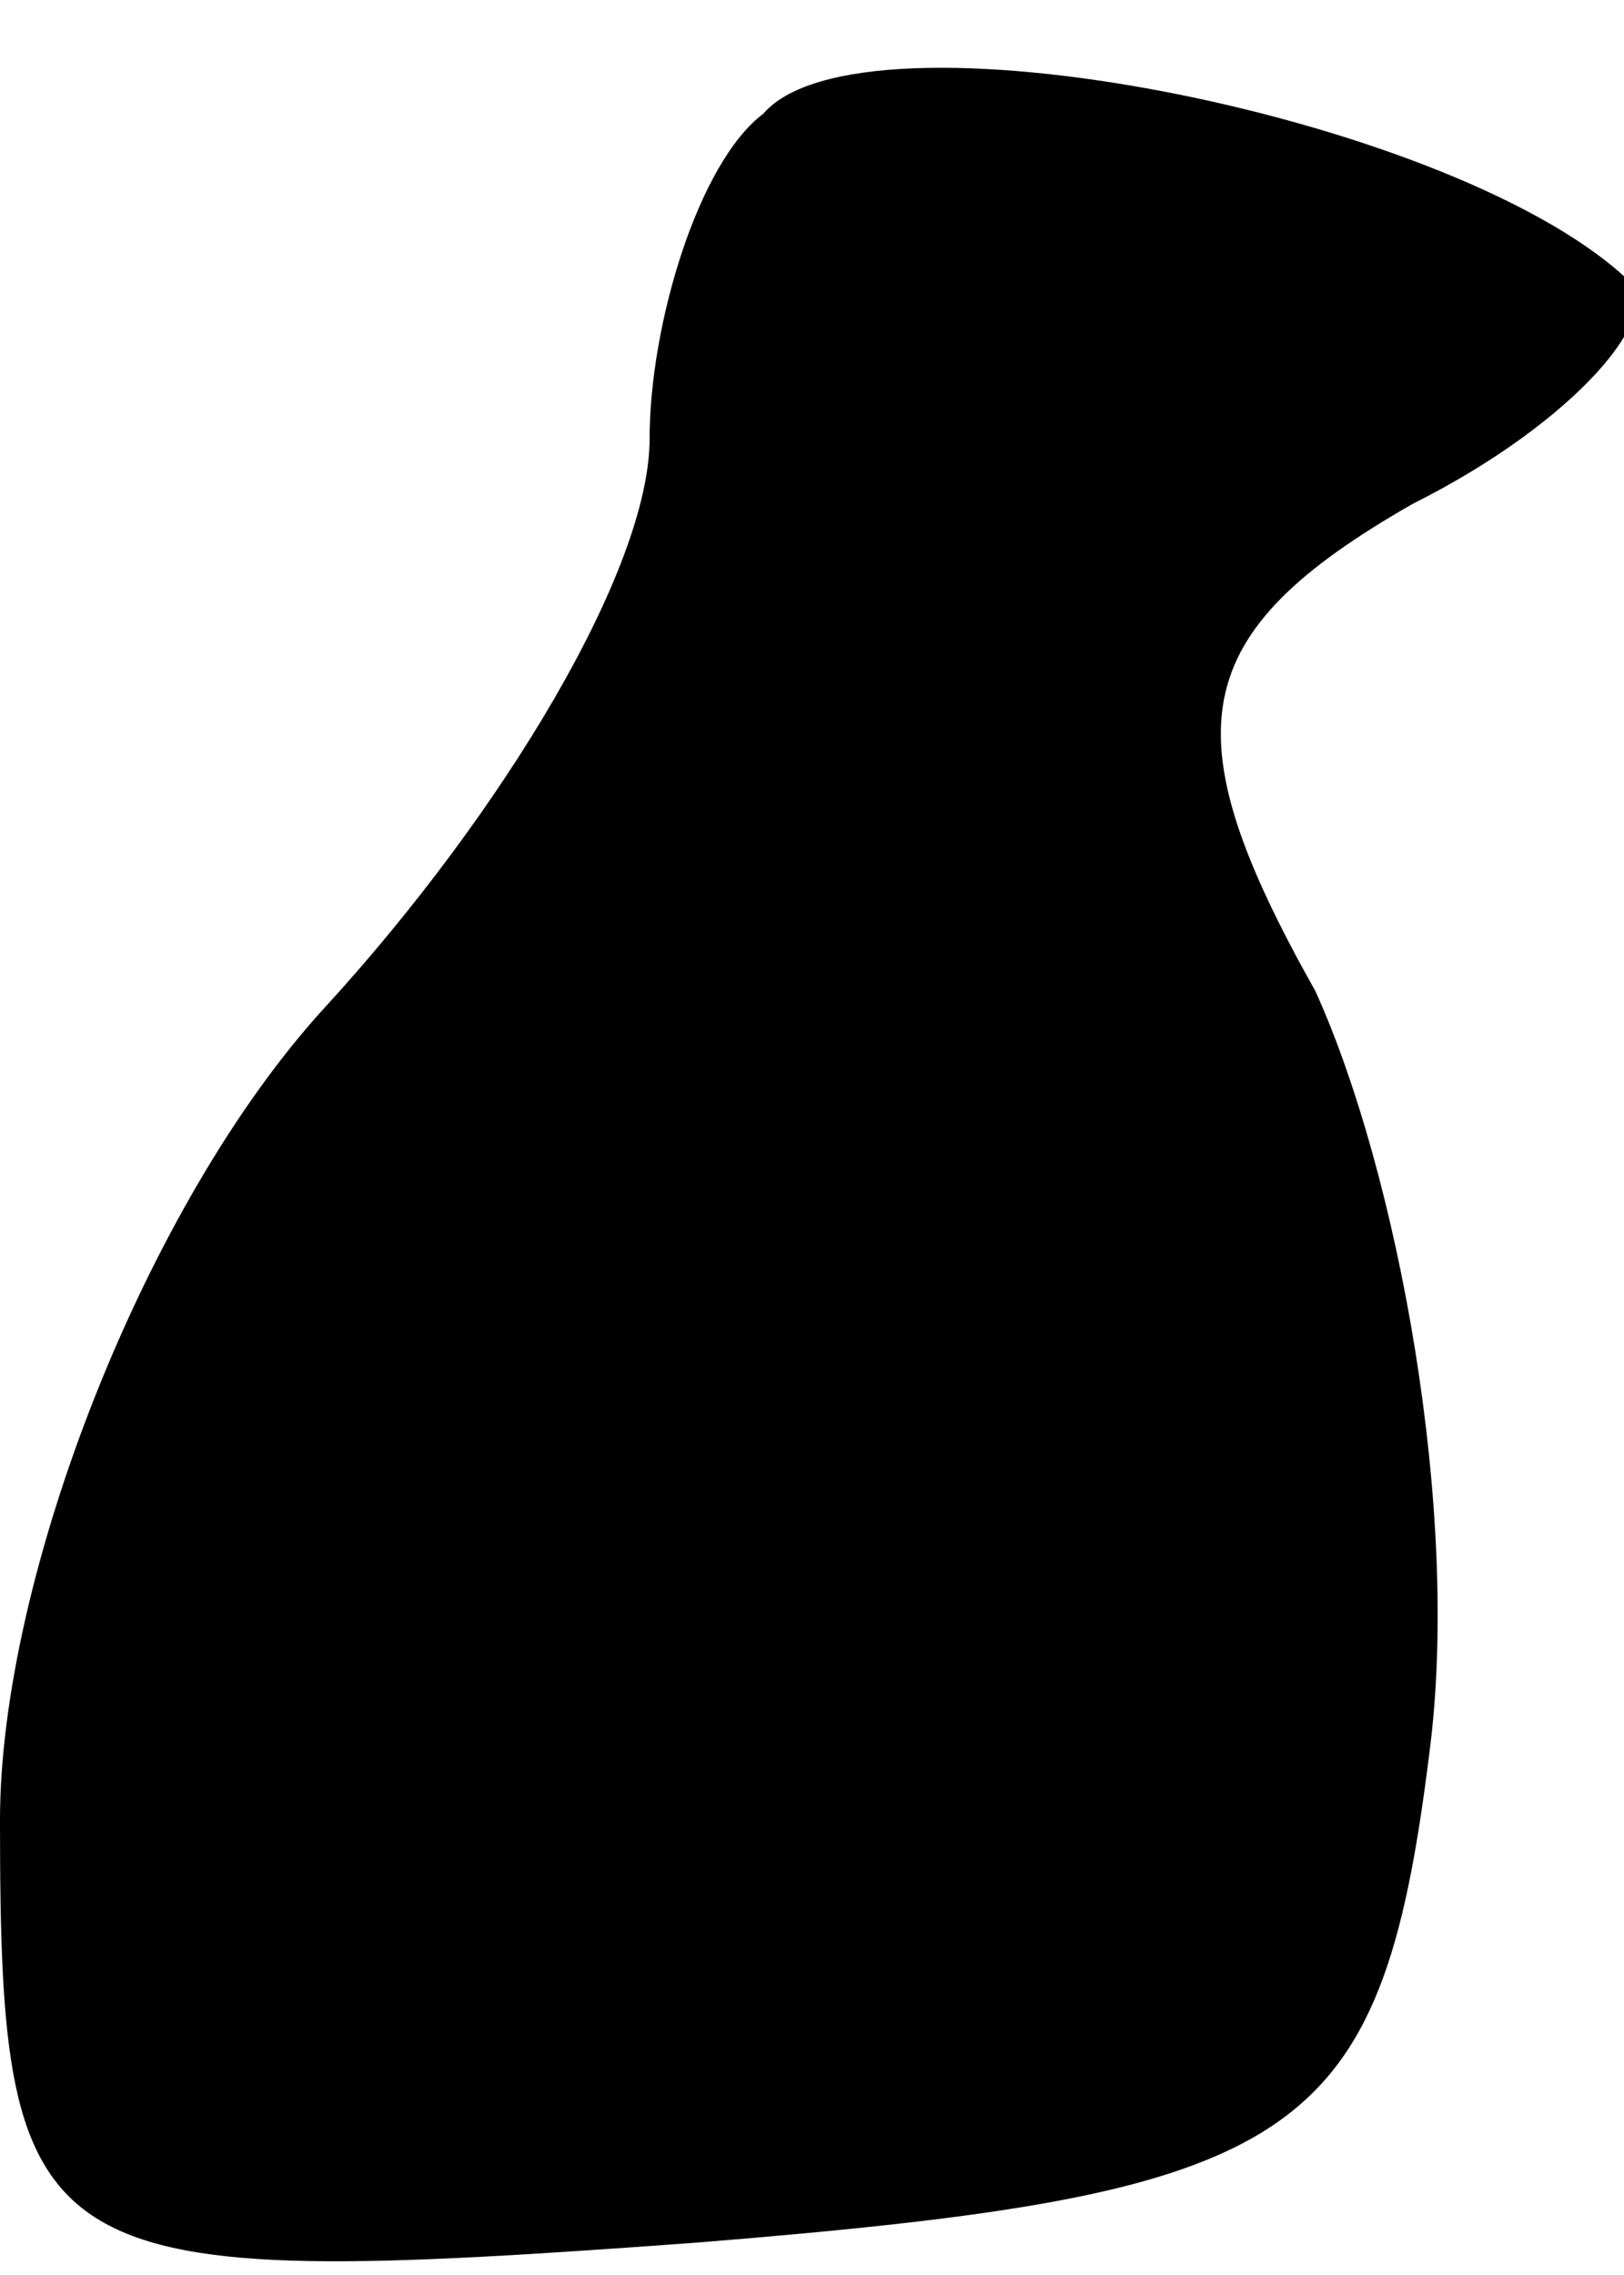 <?xml version="1.0" standalone="no"?>
<!DOCTYPE svg PUBLIC "-//W3C//DTD SVG 20010904//EN"
 "http://www.w3.org/TR/2001/REC-SVG-20010904/DTD/svg10.dtd">
<svg version="1.0" xmlns="http://www.w3.org/2000/svg"
 width="10pt" height="14pt" viewBox="0 0 10 14"
 preserveAspectRatio="xMidYMid meet">
<g transform="translate(0,14) scale(0.1,-0.1)"
fill="#000000" stroke="none">
<path fill="#000000" stroke="none" d="M47 133 c-4 -3 -7 -13 -7 -20 0 -8 -9
-23 -20 -35 -11 -12 -20 -35 -20 -50 0 -28 2 -29 43 -26 37 3 42 6 45 30 2 15
-2 36 -7 47 -9 16 -8 22 6 30 10 5 16 12 13 14 -11 10 -47 17 -53 10z"/>
</g>
</svg>

